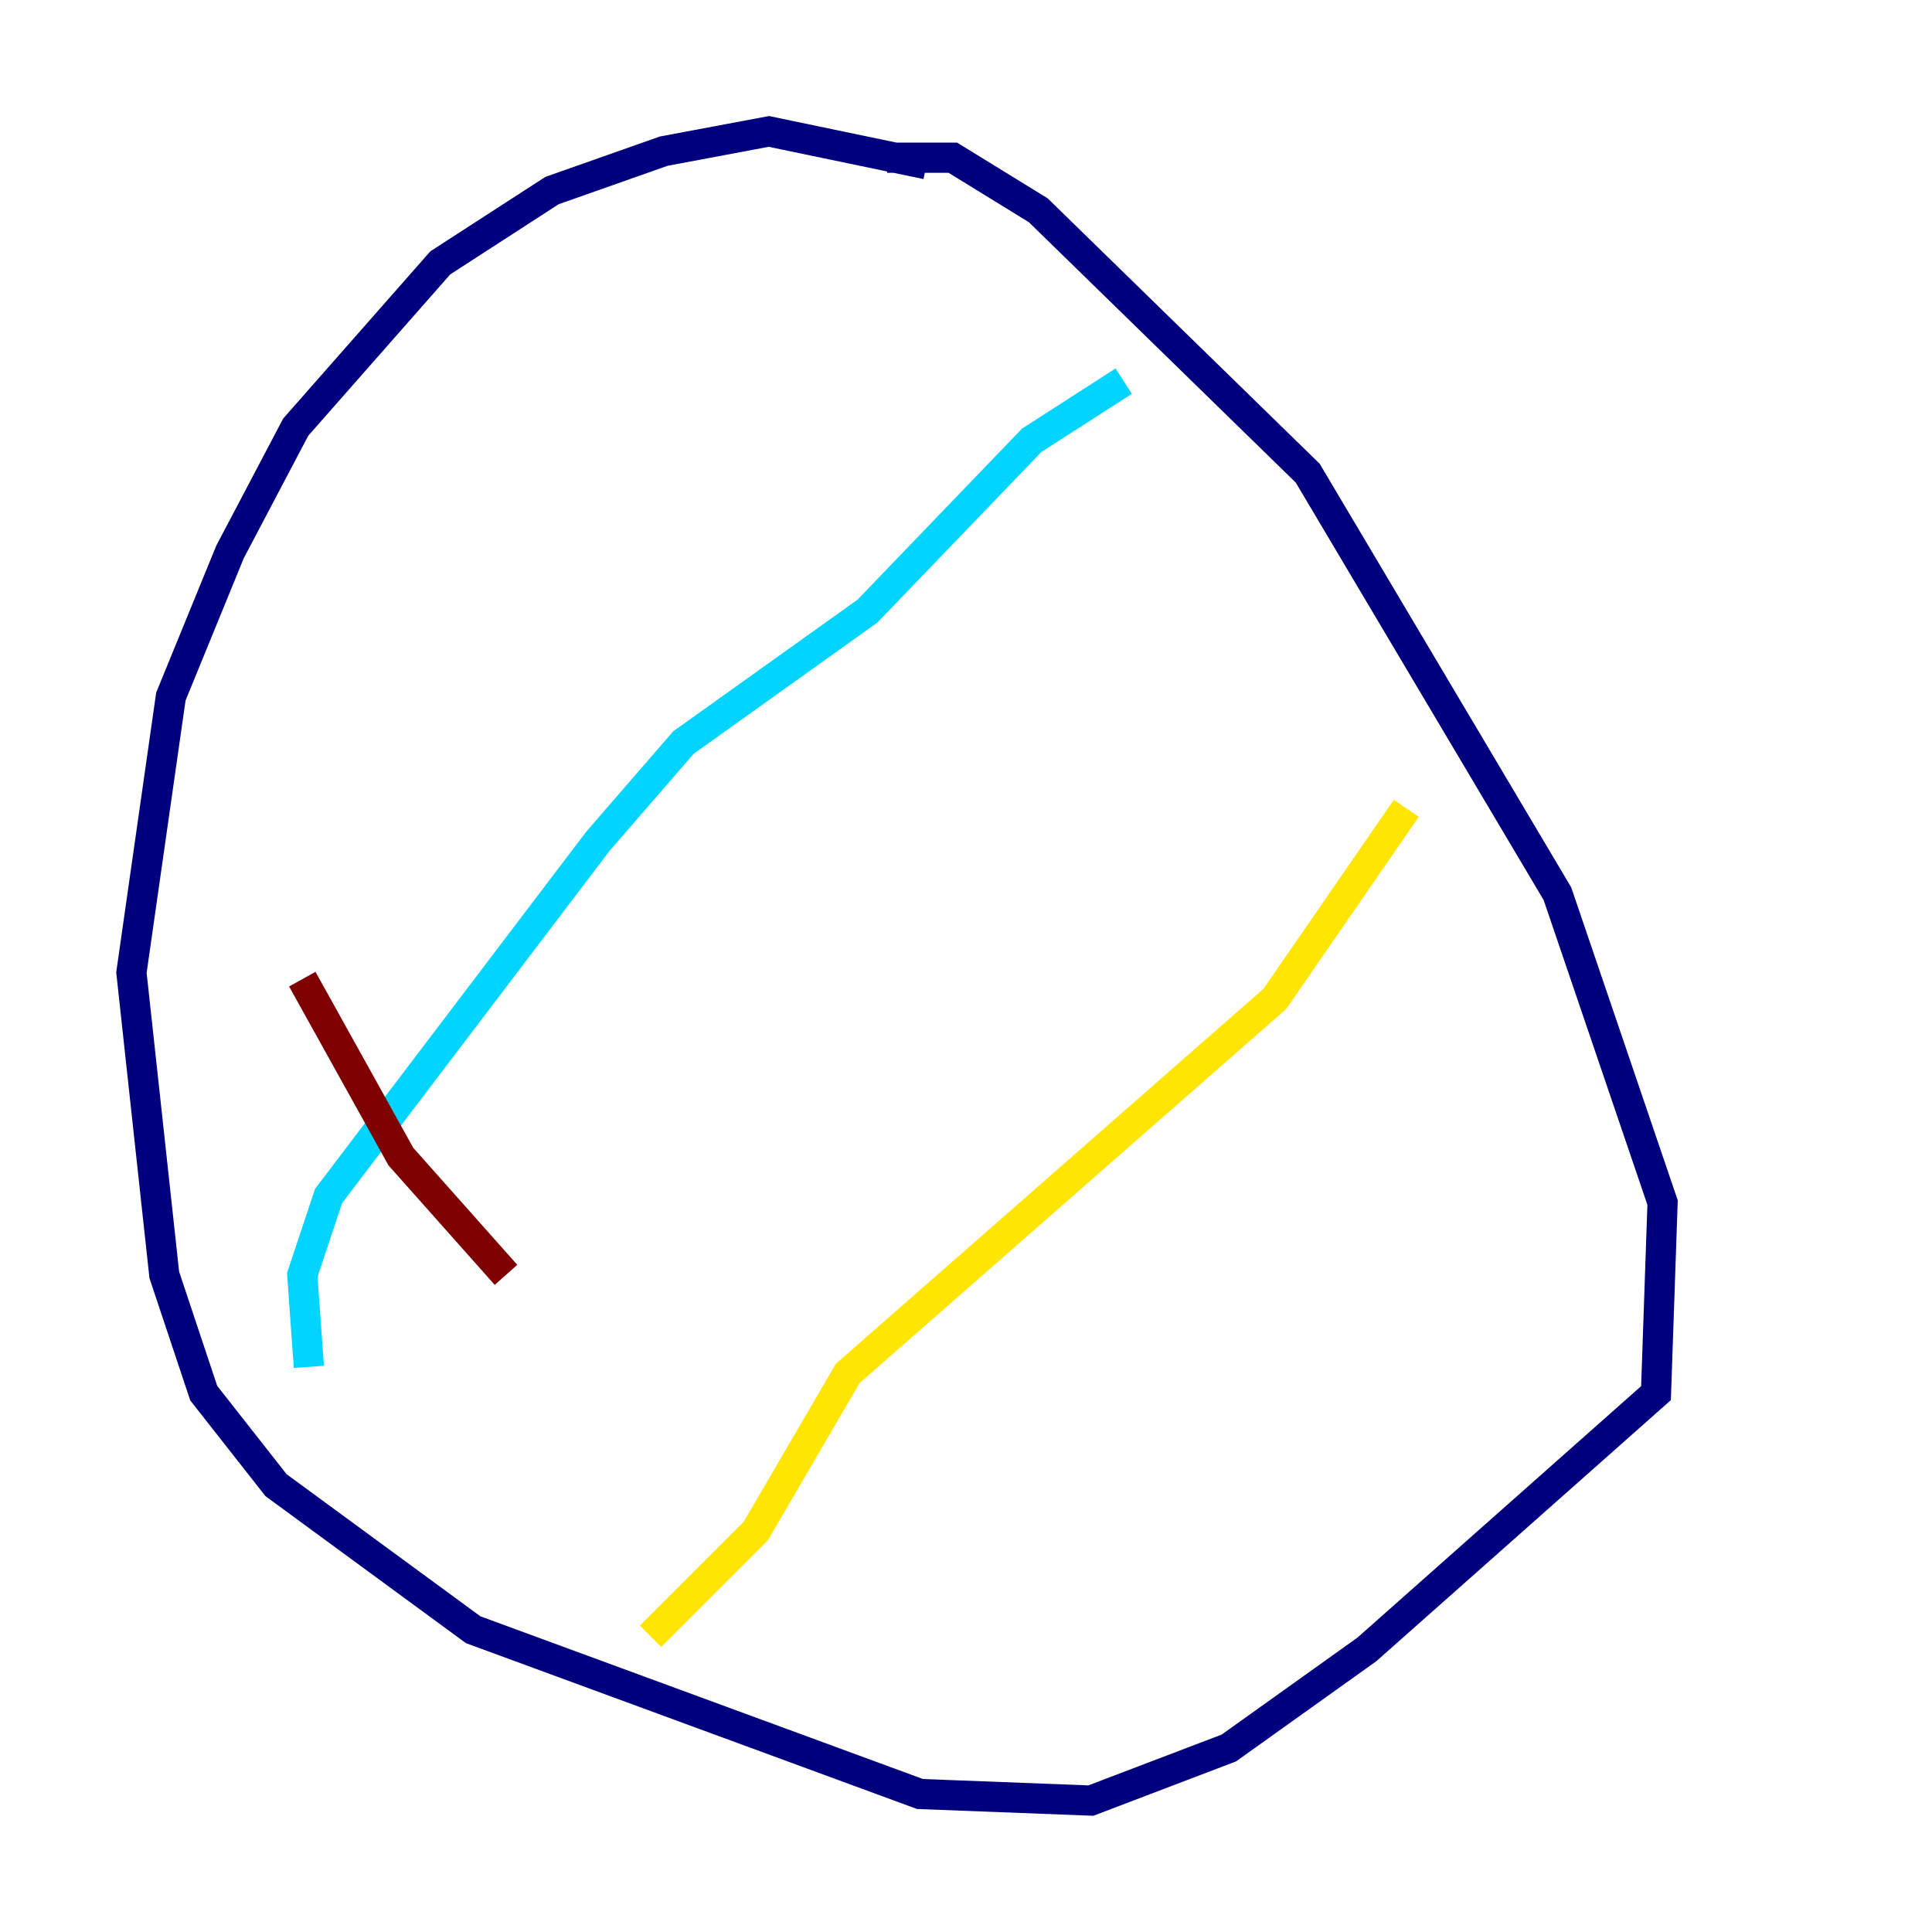 <?xml version="1.0" encoding="utf-8" ?>
<svg baseProfile="tiny" height="128" version="1.2" viewBox="0,0,128,128" width="128" xmlns="http://www.w3.org/2000/svg" xmlns:ev="http://www.w3.org/2001/xml-events" xmlns:xlink="http://www.w3.org/1999/xlink"><defs /><polyline fill="none" points="61.388,10.884 50.939,8.707 43.973,10.014 36.571,12.626 29.17,17.415 19.592,28.299 15.238,36.571 11.32,46.15 8.707,64.435 10.884,84.463 13.497,92.299 18.286,98.395 31.347,107.973 60.952,118.857 72.272,119.293 81.415,115.809 90.558,109.279 109.714,92.299 110.15,79.674 103.184,59.211 86.639,31.347 68.789,13.932 63.129,10.449 58.776,10.449" stroke="#00007f" stroke-width="2" /><polyline fill="none" points="20.463,90.558 20.027,84.463 21.769,79.238 39.619,55.728 45.279,49.197 57.469,40.49 68.354,29.17 74.449,25.252" stroke="#00d4ff" stroke-width="2" /><polyline fill="none" points="93.17,53.551 84.463,66.177 56.163,90.993 50.068,101.442 43.102,108.408" stroke="#ffe500" stroke-width="2" /><polyline fill="none" points="33.524,84.463 26.558,76.626 20.027,64.871" stroke="#7f0000" stroke-width="2" /></svg>